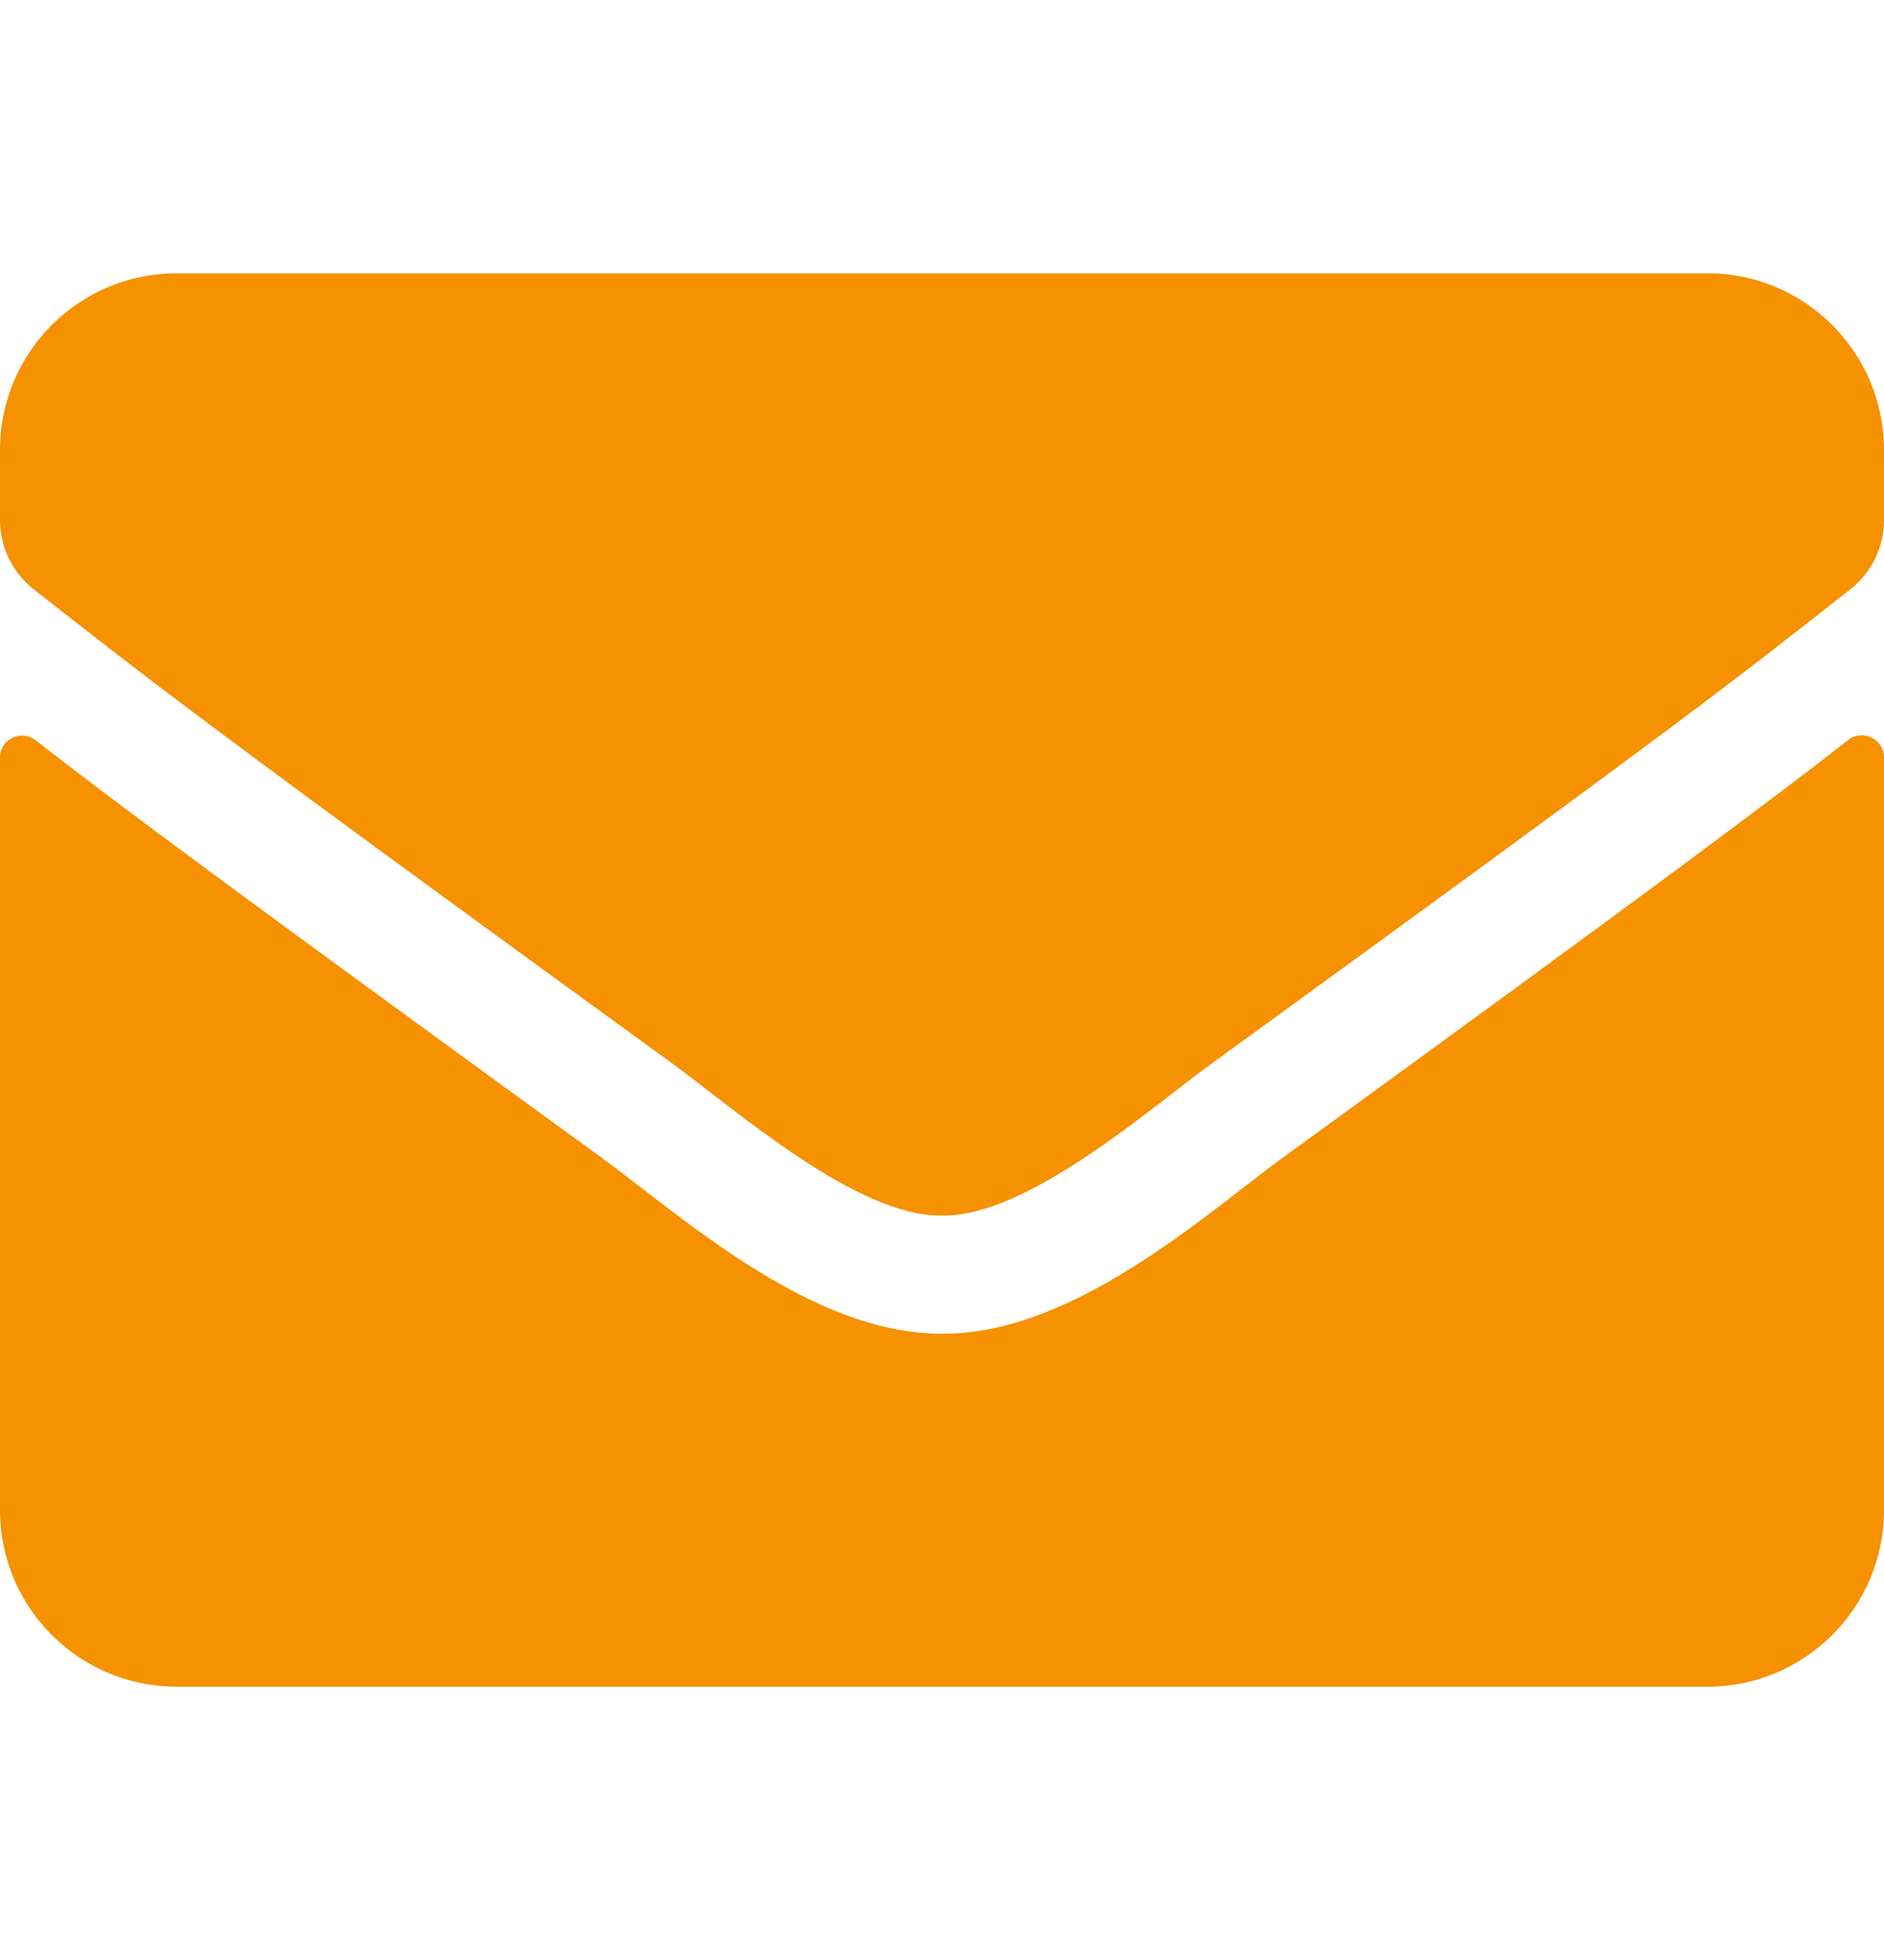 <svg width="25" height="26" viewBox="0 0 25 26" fill="none" xmlns="http://www.w3.org/2000/svg">
<path d="M24.526 9.816C24.717 9.665 25 9.807 25 10.046V20.031C25 21.325 23.95 22.375 22.656 22.375H2.344C1.05 22.375 0 21.325 0 20.031V10.051C0 9.807 0.278 9.67 0.474 9.821C1.567 10.671 3.018 11.75 7.998 15.368C9.028 16.12 10.767 17.702 12.5 17.692C14.243 17.707 16.016 16.091 17.007 15.368C21.987 11.75 23.433 10.666 24.526 9.816ZM12.5 16.125C13.633 16.145 15.264 14.699 16.084 14.104C22.564 9.401 23.057 8.991 24.551 7.819C24.834 7.6 25 7.258 25 6.896V5.969C25 4.675 23.95 3.625 22.656 3.625H2.344C1.05 3.625 0 4.675 0 5.969V6.896C0 7.258 0.166 7.595 0.449 7.819C1.943 8.986 2.437 9.401 8.916 14.104C9.736 14.699 11.367 16.145 12.5 16.125Z" fill="#F69100"/>
</svg>
